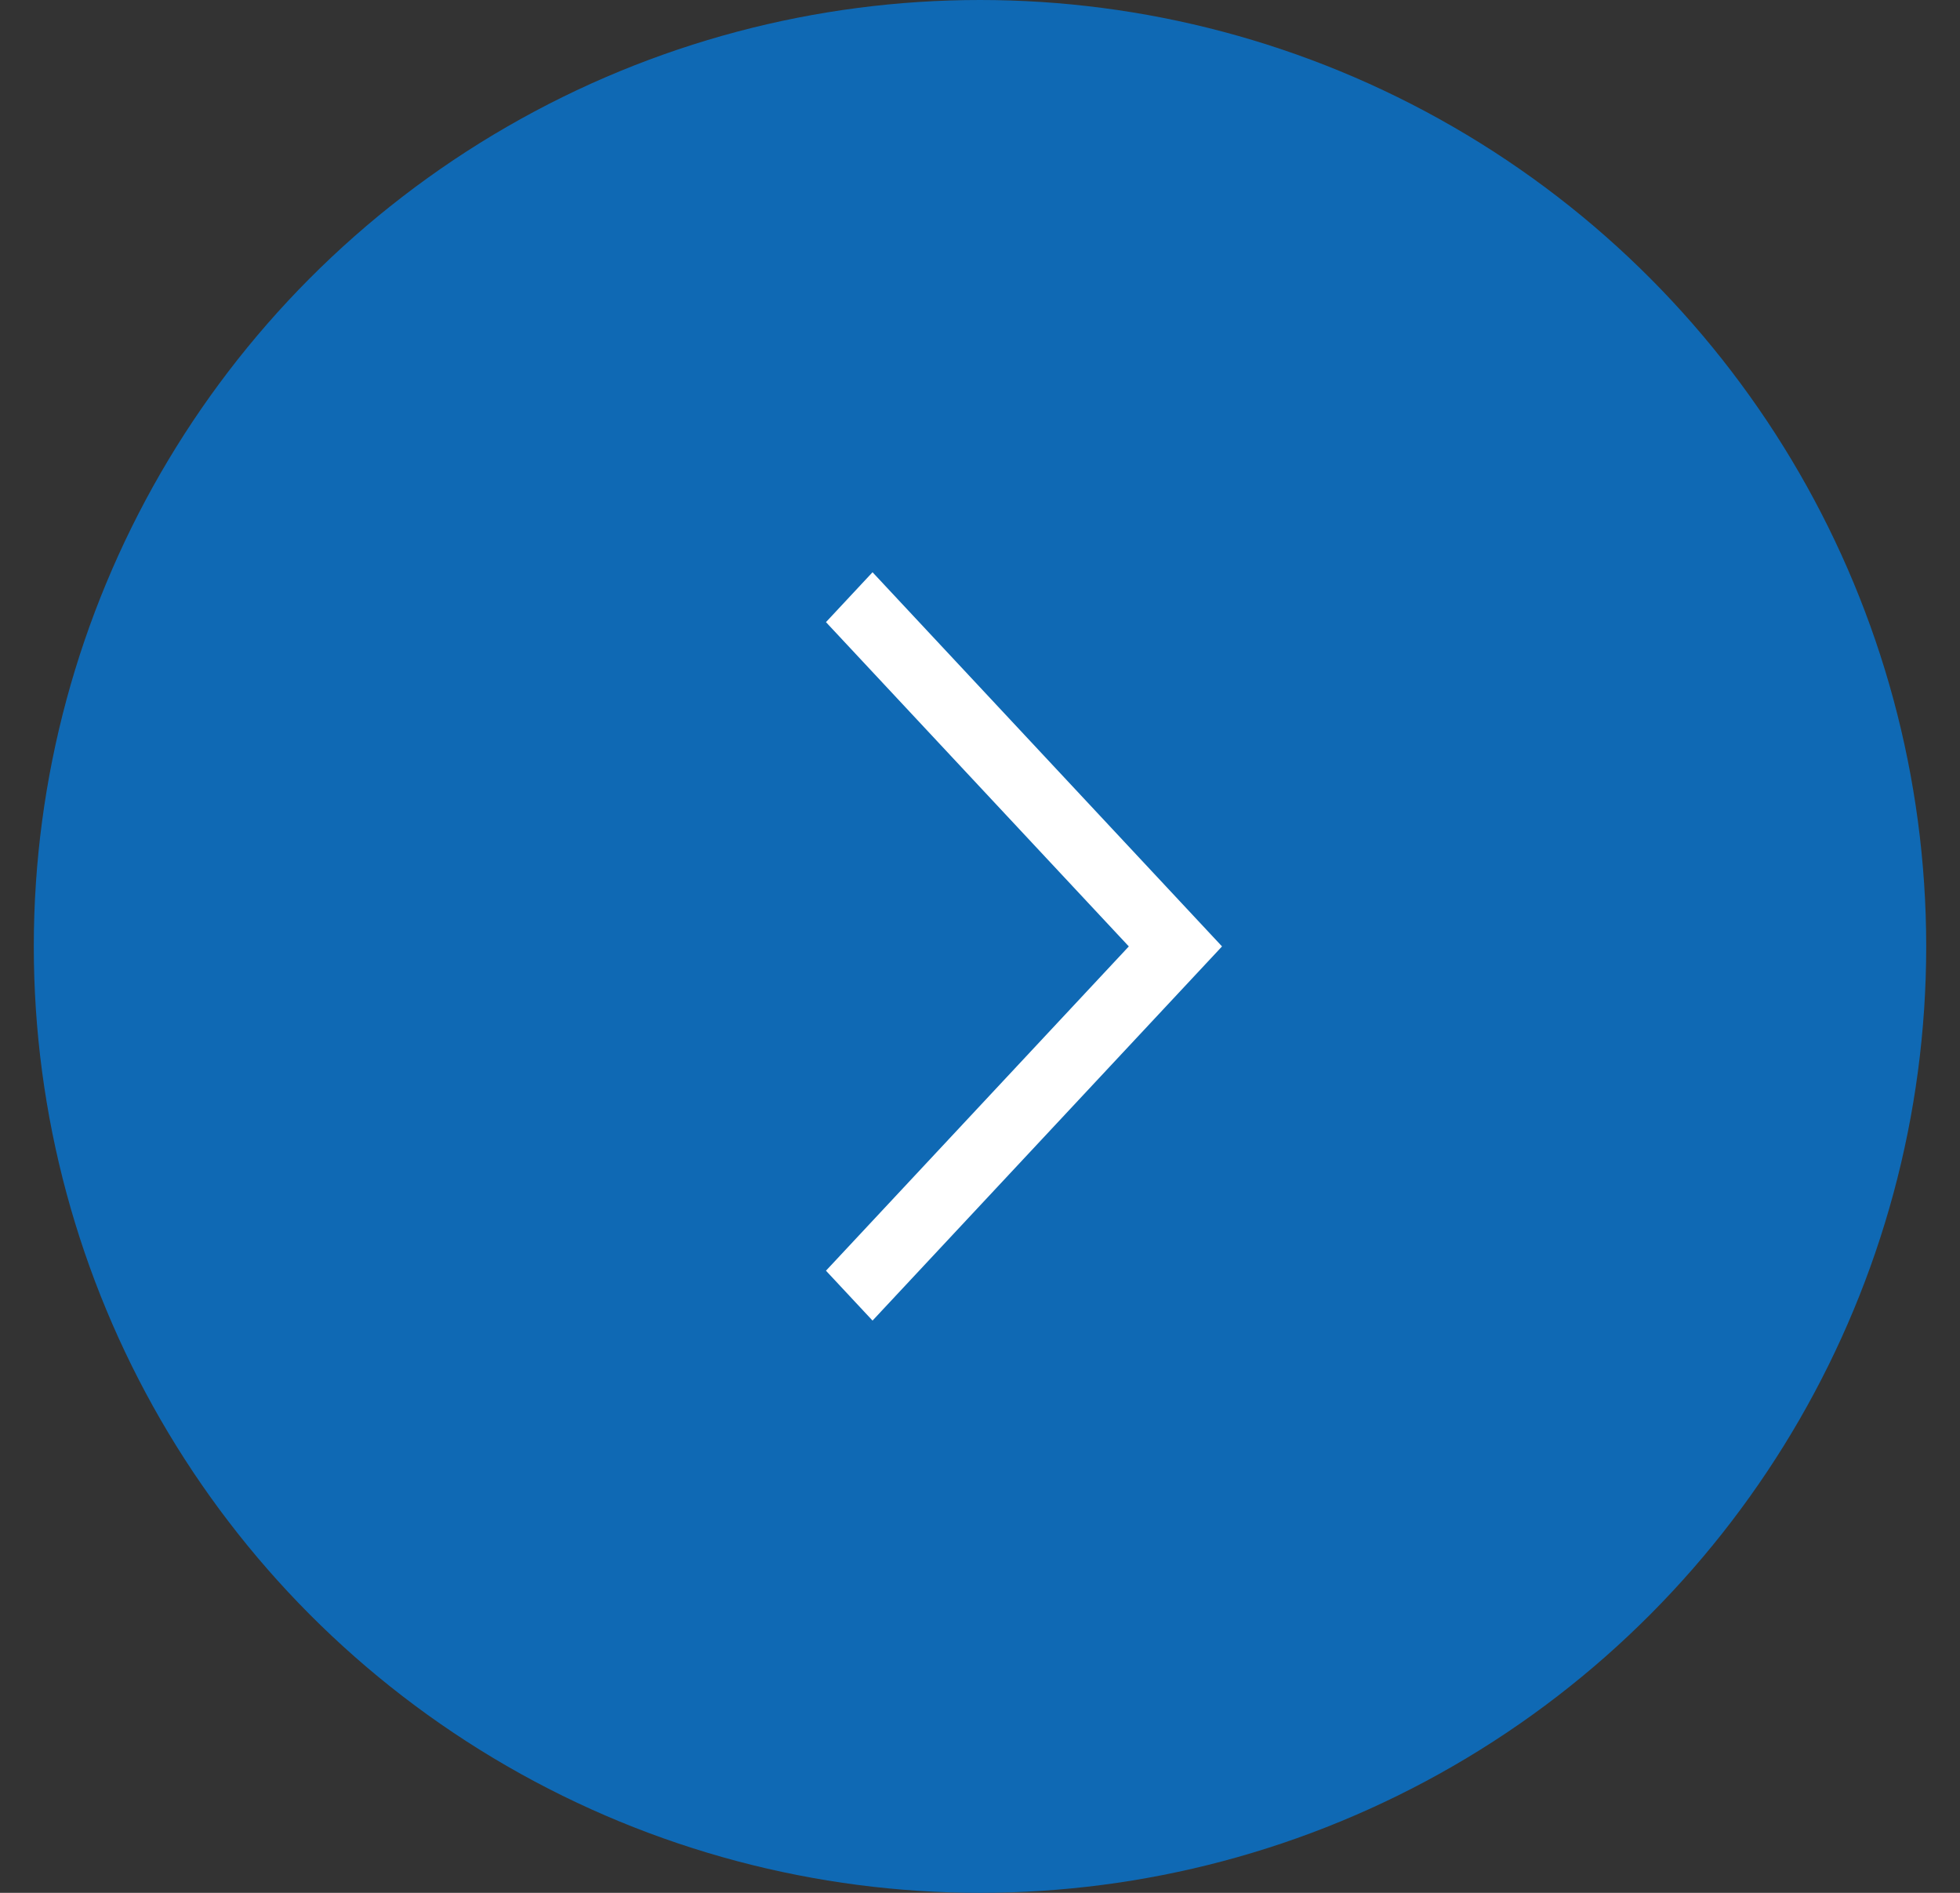 <svg width="29" height="28" viewBox="0 0 29 28" fill="none" xmlns="http://www.w3.org/2000/svg">
<rect x="0" y="0" width="29" height="28" fill="#333333" stroke="none"/>
<circle cx="14.5" cy="14" r="14" fill="#0F69B4"/>
<path d="M16.702 14L12.221 9.203L12.91 8.465L18.081 14L12.91 19.535L12.221 18.797L16.702 14Z" fill="white"/>
</svg>
